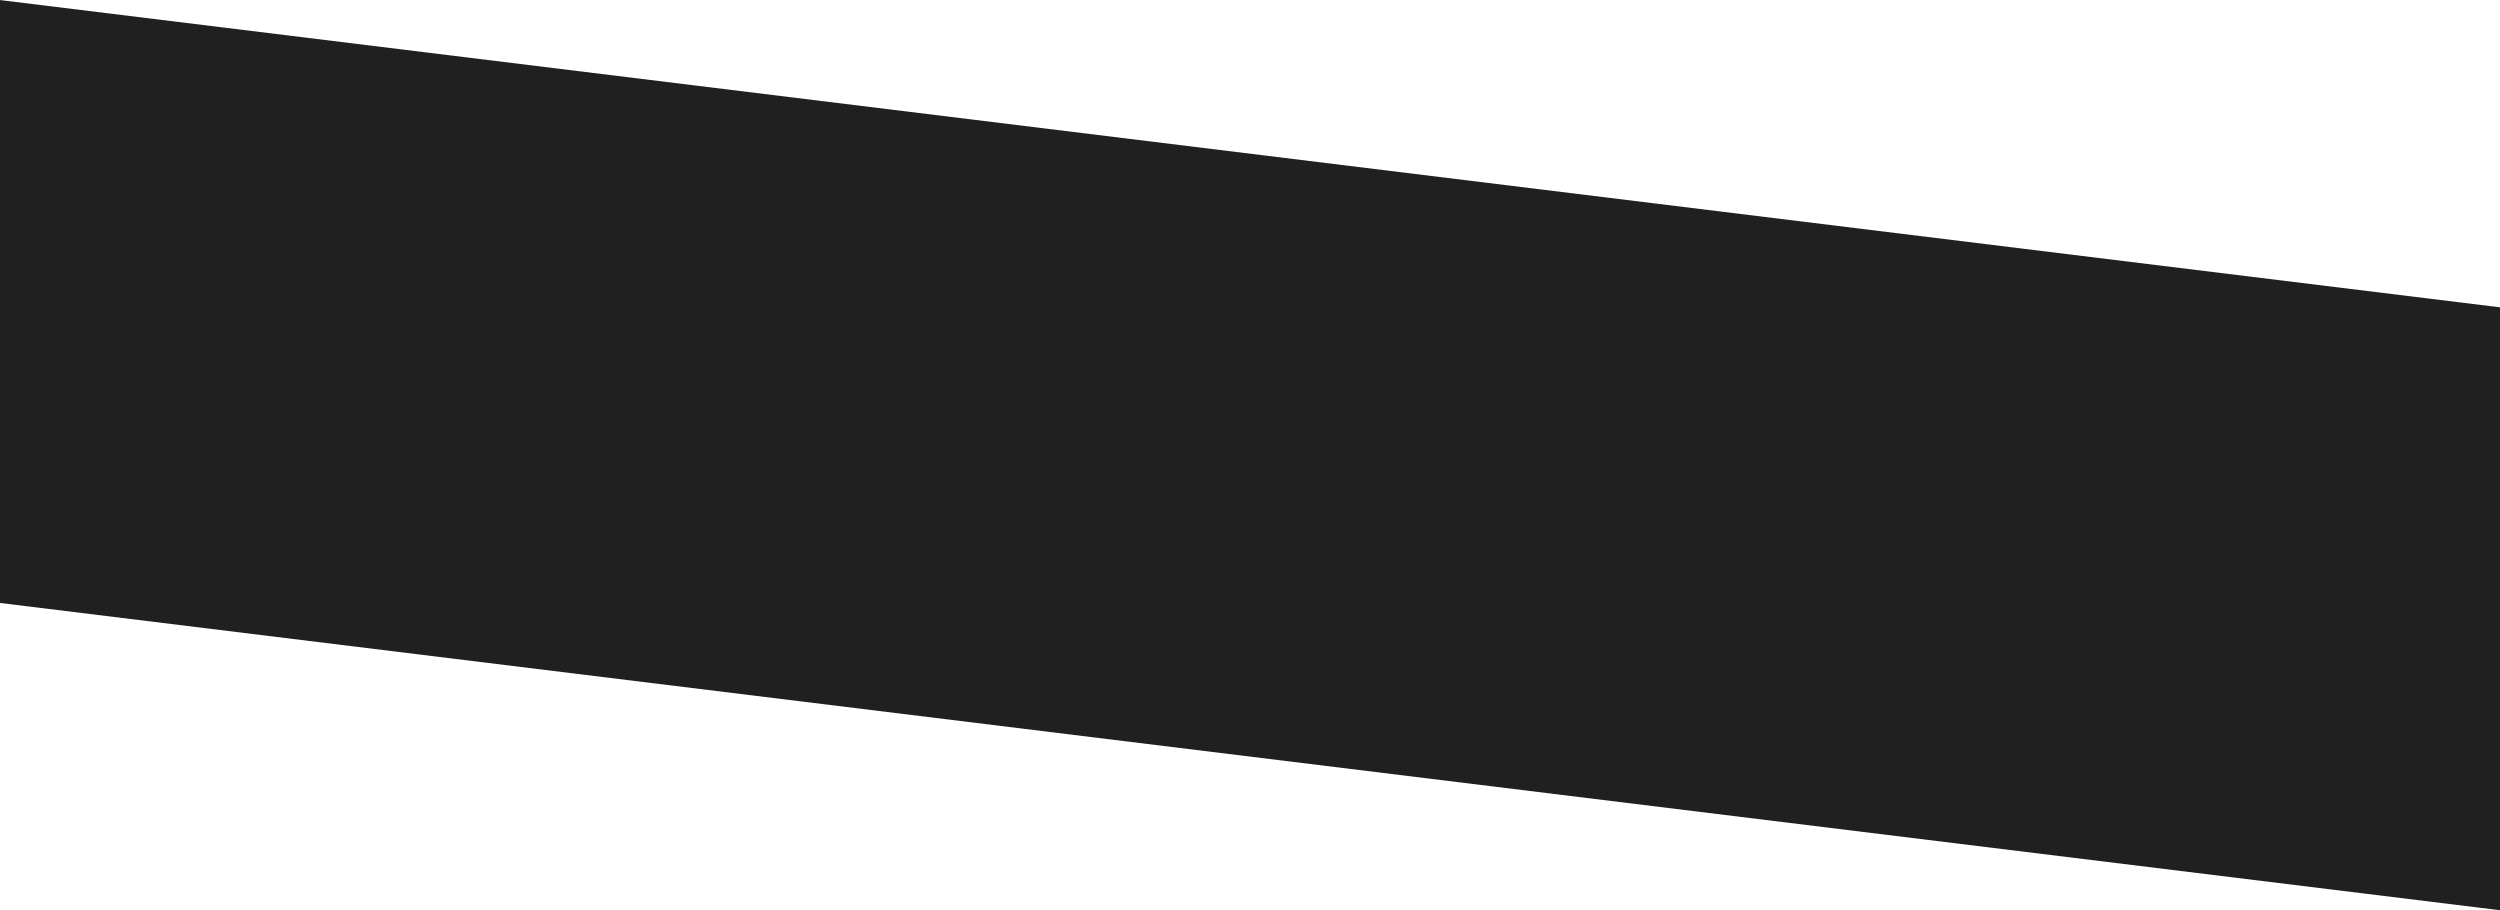 <?xml version="1.0" encoding="UTF-8"?>
<!-- Created with Inkscape (http://www.inkscape.org/) -->
<svg width="167.62mm" height="61.032mm" version="1.1" viewBox="0 0 167.62 61.032" xmlns="http://www.w3.org/2000/svg">
 <defs>
  <clipPath id="clipPath834">
   <rect x="10.379" y="-7.346" width="167.62" height="120.67" fill="#202020" stroke-width=".557"/>
  </clipPath>
 </defs>
 <g transform="translate(-10.379 -27.076)" clip-path="url(#clipPath834)">
  <rect transform="rotate(7.007)" x="13.578" y="25.611" width="173.86" height="40.122" ry="0" fill="#202020" stroke-width=".177"/>
 </g>
</svg>
